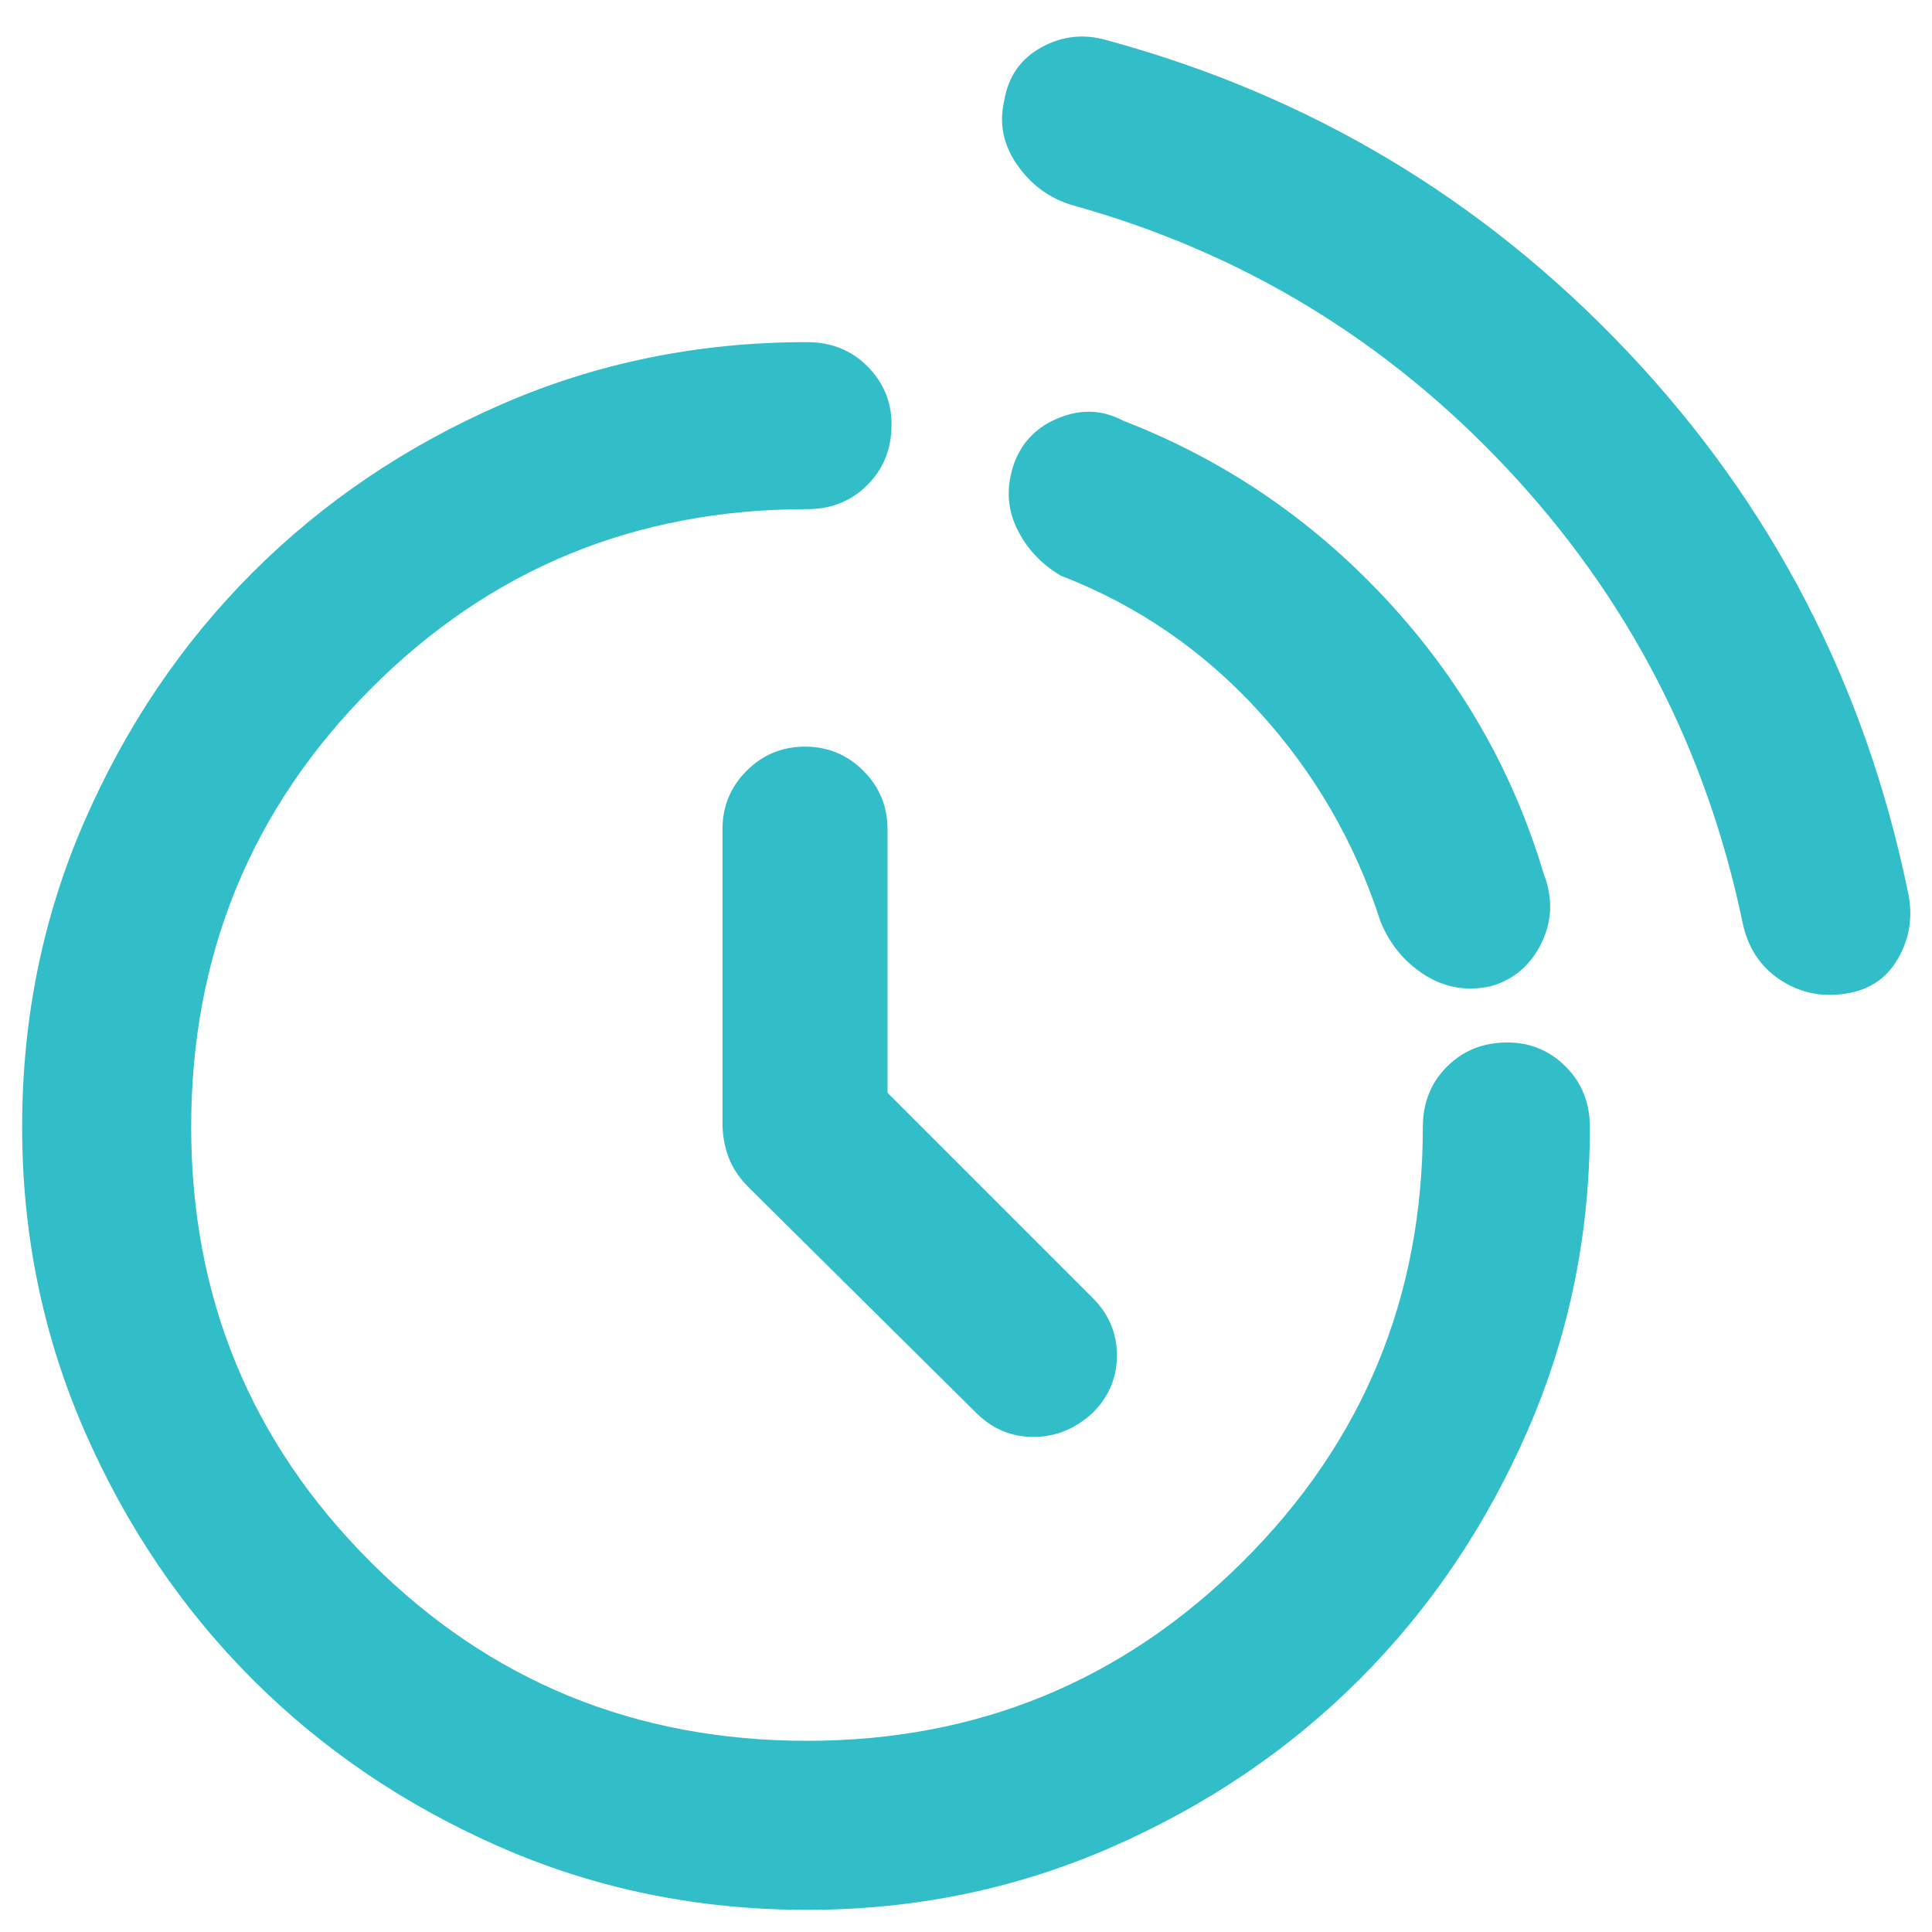 <svg xmlns="http://www.w3.org/2000/svg" height="48" viewBox="0 -960 960 960" width="48"><path fill="rgb(50, 190, 200)" d="M485-258 372-370q-7-7-10-15t-3-17v-146q0-17 12-29t29-12q17 0 29 12t12 29v131l102 102q12 12 12 28.5T543-258q-13 12-29.5 12T485-258Zm430-208q-17 2-31-7.5T866-501q-27-130-117-226T533-858q-17-5-27.5-20t-6.5-32q3-18 18.5-26.5T550-940q151 41 258.5 154.5T948-517q4 18-5 33.5T915-466Zm-174-4q-18 4-33-5.5T686-502q-19-59-60.5-104.5T527-674q-15-9-22-24t-1-32q6-16 22.5-22.5T558-751q75 29 130.5 88.5T767-526q7 18-1 34.5T741-470ZM401-11q-81 0-152-31t-123.5-83.5Q73-178 42-249T11-400q0-81 31-152t83.5-123.5Q178-728 249-759t152-31q18 0 30 12t12 29q0 18-12 30t-30 12q-128 0-217 89.5T95-400q0 127 89 216t217 89q127 0 216.5-89T707-400q0-18 12-30t30-12q17 0 29 12t12 30q0 80-31 151t-83.5 123.5Q623-73 552-42T401-11Z"/></svg>